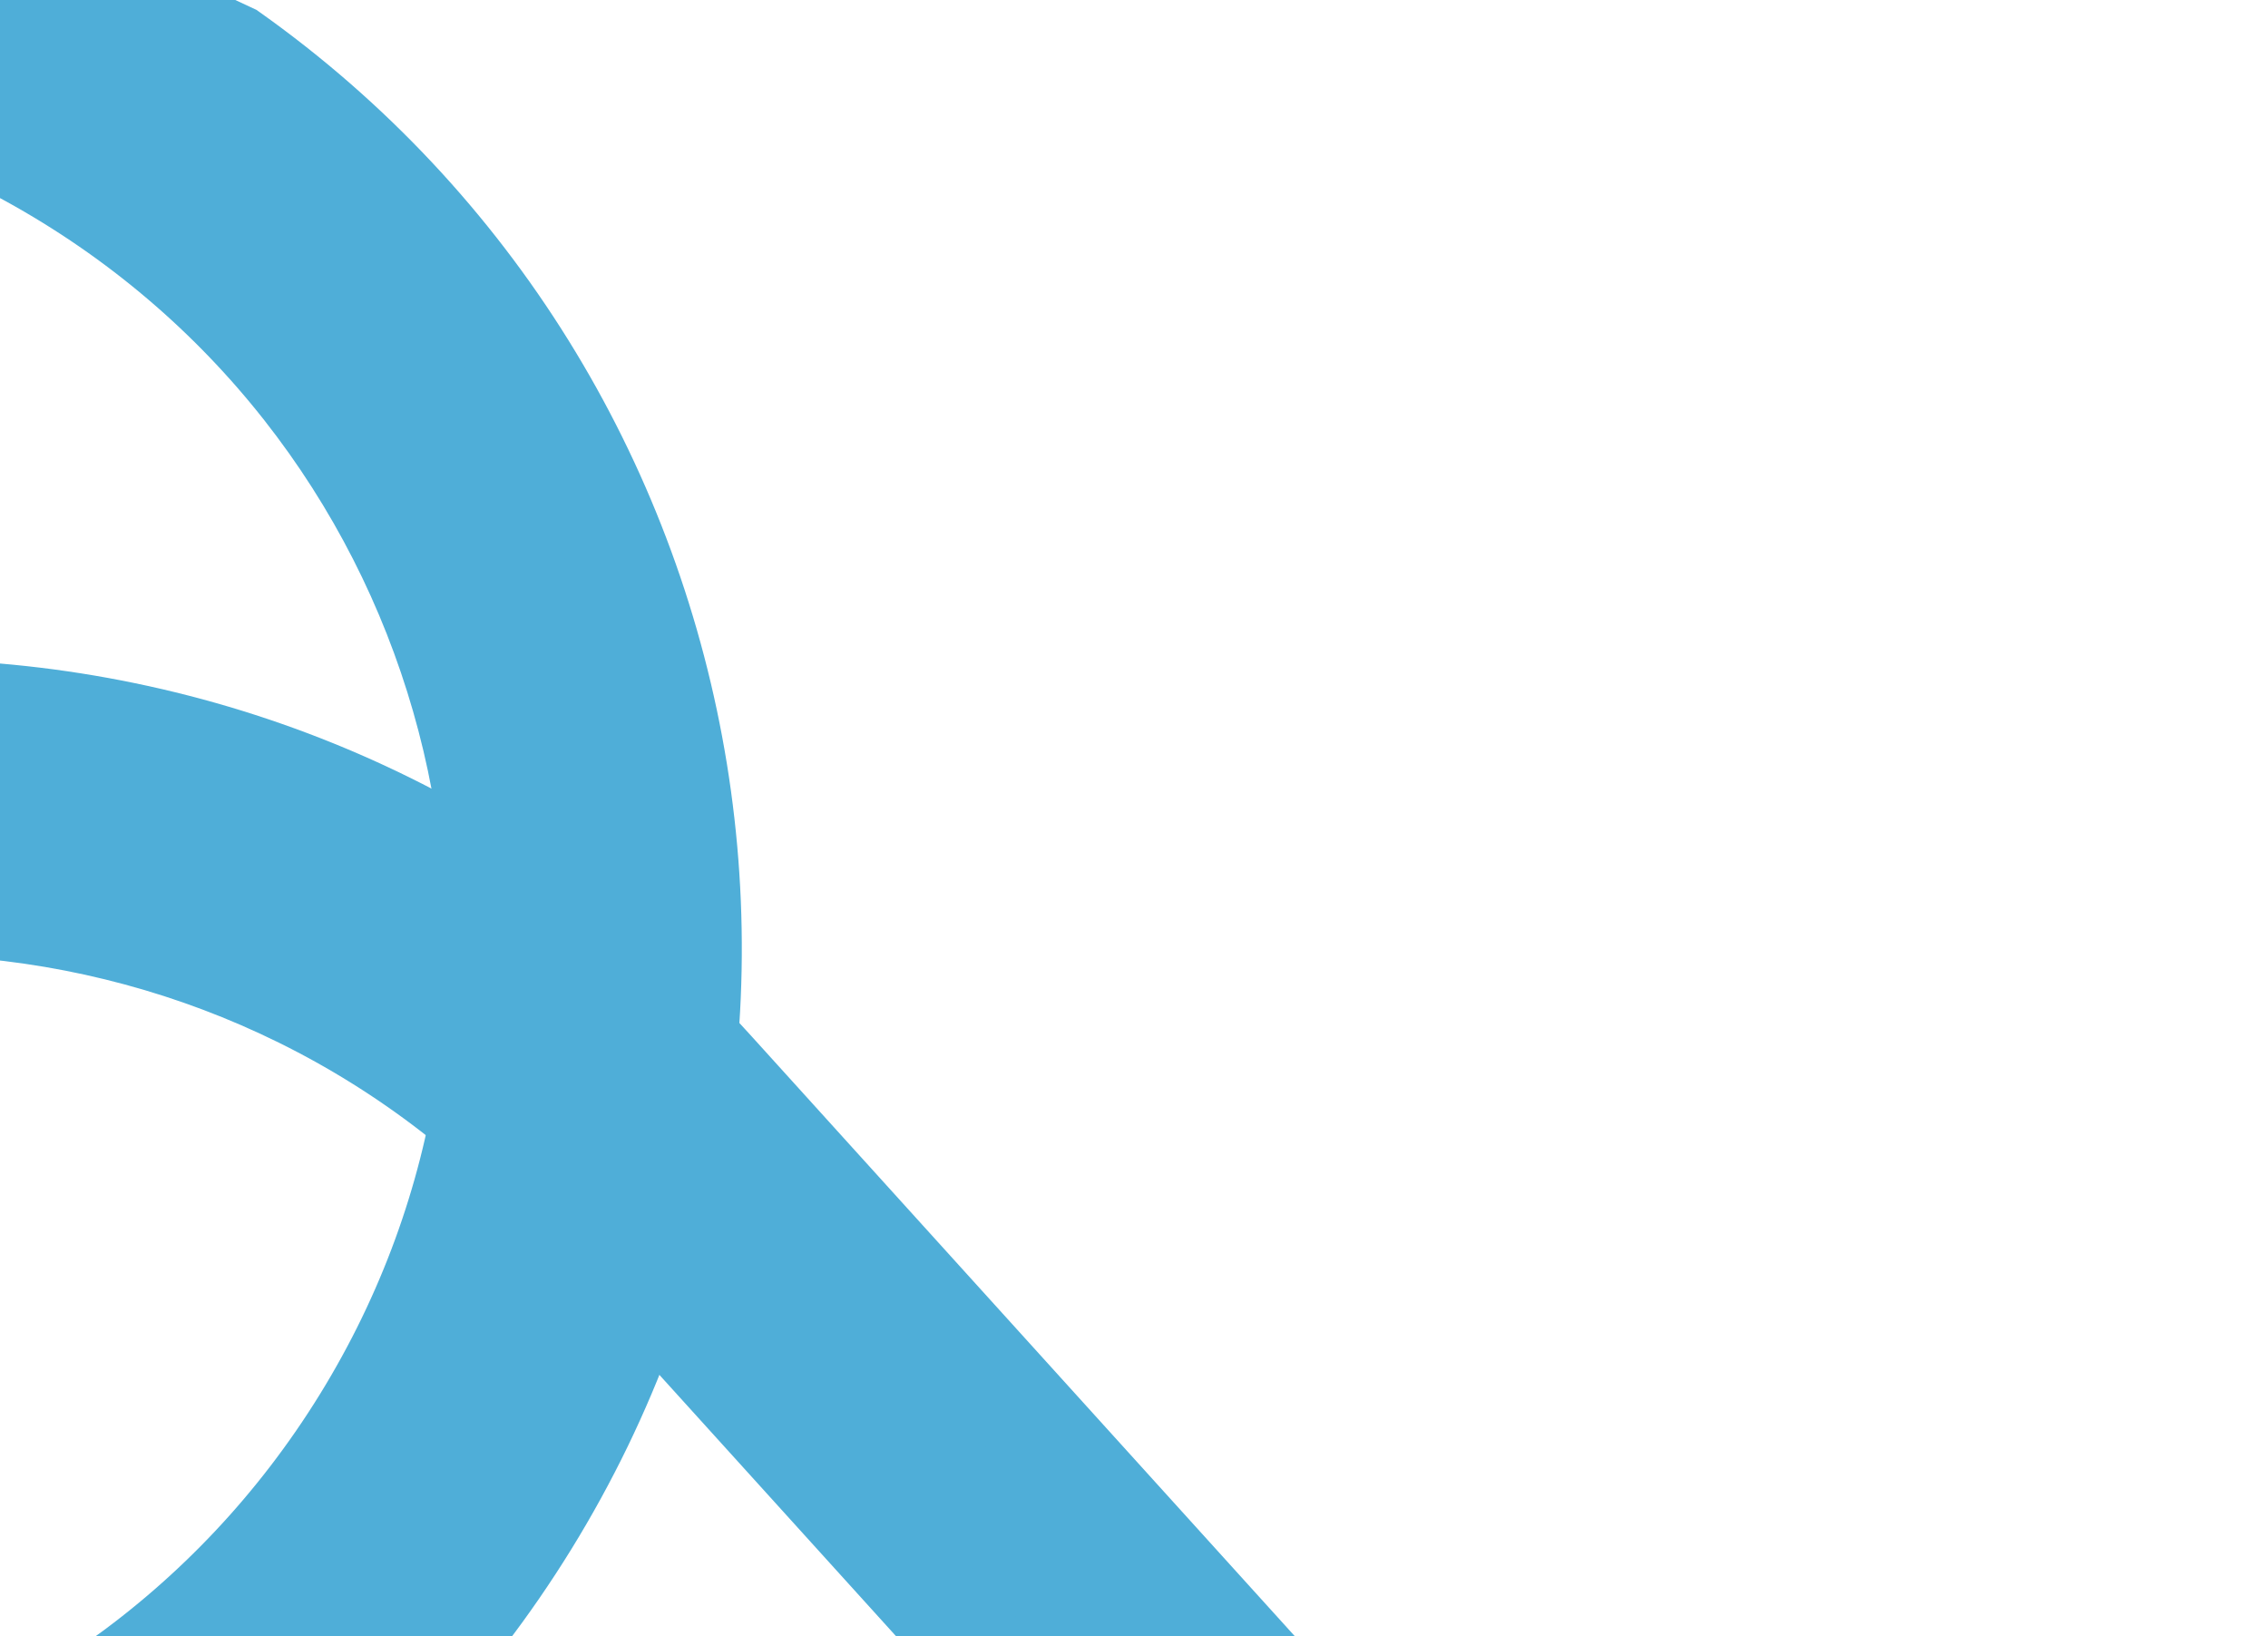 <svg width="890" height="642" viewBox="0 0 890 642" fill="none" xmlns="http://www.w3.org/2000/svg">
<g clip-path="url(#clip0_201_14)">
<g clip-path="url(#clip1_201_14)">
<path d="M-384.366 737.852L-750.153 512.286L-524.415 146.218C-399.936 -55.641 -134.58 -118.657 67.111 5.717C268.802 130.092 331.63 395.505 207.16 597.351C82.691 799.196 -182.675 862.226 -384.366 737.852ZM-645.645 487.462L-344.468 673.185C-178.408 775.588 40.082 723.704 142.572 557.502C245.062 391.299 193.336 172.784 27.261 70.373C-138.814 -32.039 -357.29 19.854 -459.78 186.056L-645.645 487.462Z" fill="#4FAED8" stroke="#4FAED8" stroke-width="40" stroke-miterlimit="10"/>
<path d="M279.778 419.64L568.286 738.188L249.651 1027.01C73.963 1186.28 -198.409 1172.94 -357.494 997.291C-516.587 821.651 -503.069 549.177 -327.367 389.917C-151.679 230.649 120.693 243.986 279.778 419.64ZM461.019 732.934L223.469 470.67C92.495 326.056 -131.754 315.083 -276.408 446.201C-421.061 577.319 -432.183 801.653 -301.209 946.267C-170.235 1090.88 54.015 1101.85 198.677 970.721L461.013 732.91L461.019 732.934Z" fill="#4FAED8" stroke="#4FAED8" stroke-width="40" stroke-miterlimit="10"/>
</g>
</g>
<defs>
<clipPath id="clip0_201_14">
<rect width="890" height="642" fill="white"/>
</clipPath>
<clipPath id="clip1_201_14">
<rect width="1317.32" height="1152.35" fill="white" transform="translate(-404.25 -232) rotate(25.041)"/>
</clipPath>
</defs>
</svg>
